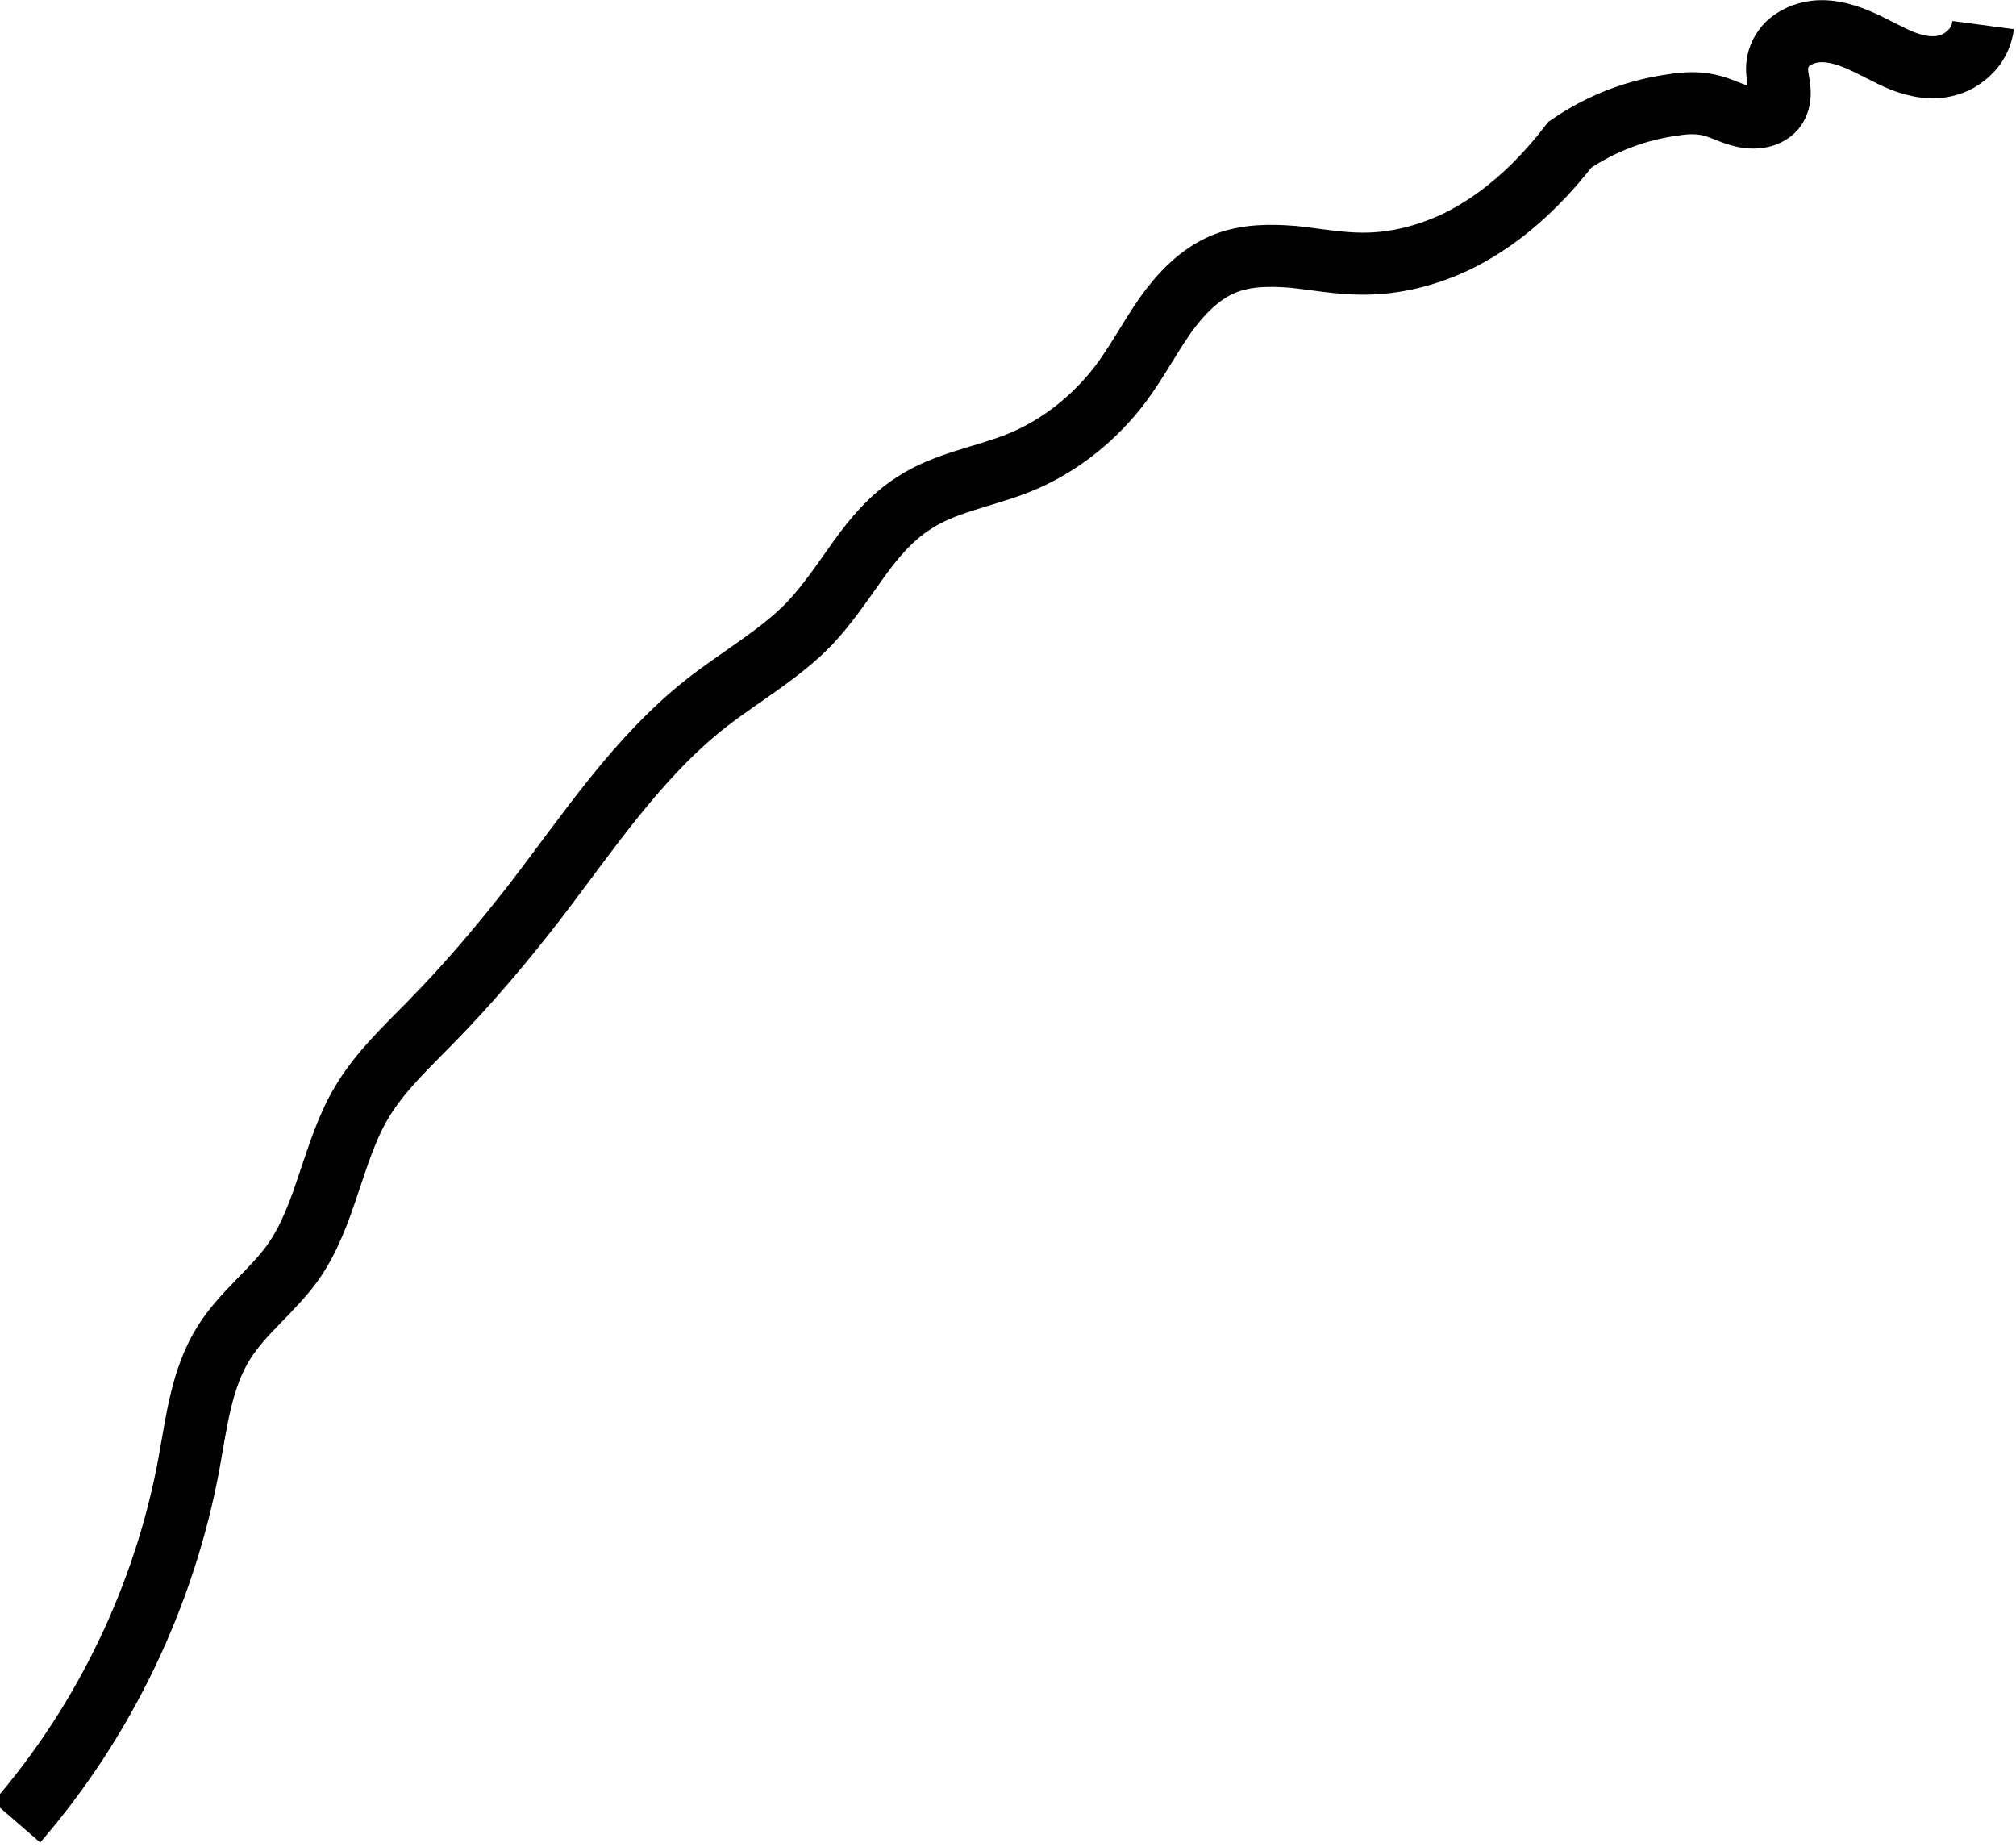 <?xml version="1.0" encoding="UTF-8" standalone="no"?>
<!-- Created with Inkscape (http://www.inkscape.org/) -->

<svg
   xmlns:dc="http://purl.org/dc/elements/1.1/"
   xmlns:cc="http://creativecommons.org/ns#"
   xmlns:rdf="http://www.w3.org/1999/02/22-rdf-syntax-ns#"
   xmlns:svg="http://www.w3.org/2000/svg"
   xmlns="http://www.w3.org/2000/svg"
   xmlns:sodipodi="http://sodipodi.sourceforge.net/DTD/sodipodi-0.dtd"
   xmlns:inkscape="http://www.inkscape.org/namespaces/inkscape"
   width="3.25"
   height="2.977"
   id="svg3755"
   version="1.1"
   inkscape:version="0.48.4 r9939"
   sodipodi:docname="poil.svg">
  <defs
     id="defs3757">
    <inkscape:path-effect
       effect="spiro"
       id="path-effect3769"
       is_visible="true" />
    <inkscape:path-effect
       effect="spiro"
       id="path-effect3769-1"
       is_visible="true" />
    <inkscape:path-effect
       effect="spiro"
       id="path-effect3769-18"
       is_visible="true" />
    <inkscape:path-effect
       effect="spiro"
       id="path-effect3769-6"
       is_visible="true" />
  </defs>
  <sodipodi:namedview
     id="base"
     pagecolor="#ffffff"
     bordercolor="#666666"
     borderopacity="1.0"
     inkscape:pageopacity="0.0"
     inkscape:pageshadow="2"
     inkscape:zoom="22.4"
     inkscape:cx="14.463048"
     inkscape:cy="-1.5622689"
     inkscape:document-units="px"
     inkscape:current-layer="layer1"
     showgrid="false"
     inkscape:window-width="1276"
     inkscape:window-height="775"
     inkscape:window-x="0"
     inkscape:window-y="21"
     inkscape:window-maximized="1"
     fit-margin-top="0"
     fit-margin-left="0"
     fit-margin-right="0"
     fit-margin-bottom="0" />
  <g
     inkscape:label="Calque 1"
     inkscape:groupmode="layer"
     id="layer1"
     transform="translate(-301.938,-699.242)">
    <path
       style="fill:none;stroke:#000000;stroke-width:0.1;stroke-linecap:butt;stroke-linejoin:miter;stroke-miterlimit:4;stroke-opacity:1;stroke-dasharray:none"
       d="m 301.965,702.179 c 0.142,-0.164 0.239,-0.367 0.278,-0.58 0.012,-0.066 0.02,-0.136 0.056,-0.193 0.03,-0.048 0.078,-0.083 0.111,-0.129 0.027,-0.038 0.043,-0.083 0.058,-0.128 0.015,-0.044 0.029,-0.09 0.053,-0.13 0.029,-0.049 0.071,-0.088 0.111,-0.129 0.06,-0.061 0.115,-0.126 0.167,-0.193 0.087,-0.113 0.166,-0.234 0.278,-0.322 0.055,-0.043 0.118,-0.078 0.167,-0.129 0.029,-0.031 0.053,-0.067 0.078,-0.102 0.025,-0.035 0.053,-0.068 0.089,-0.091 0.05,-0.033 0.111,-0.042 0.167,-0.064 0.066,-0.026 0.124,-0.072 0.167,-0.129 0.026,-0.035 0.046,-0.073 0.071,-0.109 0.025,-0.035 0.056,-0.068 0.096,-0.084 0.035,-0.014 0.073,-0.014 0.111,-0.011 0.037,0.004 0.074,0.011 0.112,0.011 0.052,2e-4 0.104,-0.013 0.152,-0.036 0.047,-0.023 0.089,-0.055 0.126,-0.092 0.02,-0.02 0.039,-0.042 0.056,-0.064 0.05,-0.034 0.107,-0.056 0.167,-0.064 0.018,-0.003 0.037,-0.004 0.056,0 0.02,0.004 0.038,0.015 0.058,0.019 0.01,0.002 0.02,0.002 0.03,-5.2e-4 0.01,-0.003 0.019,-0.009 0.023,-0.018 0.002,-0.005 0.004,-0.01 0.004,-0.016 3.4e-4,-0.005 -1.6e-4,-0.011 -9.2e-4,-0.016 -0.002,-0.011 -0.004,-0.022 -0.003,-0.032 0.001,-0.013 0.008,-0.026 0.017,-0.035 0.01,-0.009 0.022,-0.015 0.035,-0.018 0.026,-0.006 0.053,0.001 0.077,0.011 0.024,0.01 0.047,0.024 0.071,0.034 0.025,0.01 0.052,0.015 0.077,0.007 0.014,-0.004 0.027,-0.013 0.037,-0.024 0.01,-0.011 0.016,-0.025 0.018,-0.04"
       id="path3767-0"
       inkscape:path-effect="#path-effect3769-6"
       inkscape:original-d="m 301.9646,702.1788 c 0.0453,-0.19978 0.2009,-0.40143 0.27788,-0.57993 0.0263,-0.0608 0.0255,-0.13513 0.0556,-0.19325 0.027,-0.0521 0.0821,-0.0782 0.11123,-0.12883 0.0459,-0.0799 0.0651,-0.17775 0.11122,-0.25774 0.029,-0.0506 0.0741,-0.086 0.11122,-0.12883 0.0556,-0.0644 0.11123,-0.12884 0.16664,-0.19325 0.0926,-0.10752 0.17734,-0.22497 0.27791,-0.3222 0.0513,-0.0497 0.1153,-0.0792 0.16664,-0.12884 0.0605,-0.0584 0.1013,-0.14287 0.16683,-0.19324 0.0488,-0.0378 0.11434,-0.0341 0.16684,-0.0644 0.0597,-0.0346 0.1153,-0.0792 0.16664,-0.12883 0.0605,-0.0584 0.0945,-0.15741 0.16683,-0.19325 0.0681,-0.0339 0.14895,0.0121 0.22231,0 0.0576,-0.01 0.21936,-0.0836 0.27788,-0.12883 0.0218,-0.017 0.0307,-0.0547 0.0556,-0.0644 0.25301,0 0.004,0.0303 0.16664,-0.0644 0.0175,-0.01 0.0371,0 0.0556,0 0.0371,0 0.078,0.0194 0.11122,0 0.0175,-0.01 -0.0136,-0.0492 0,-0.0644 0.0195,-0.0218 0.2395,0.0218 0.27788,0 0.0235,-0.0145 0.0369,-0.0429 0.0556,-0.0644"
       inkscape:connector-curvature="0" />
  </g>
</svg>
